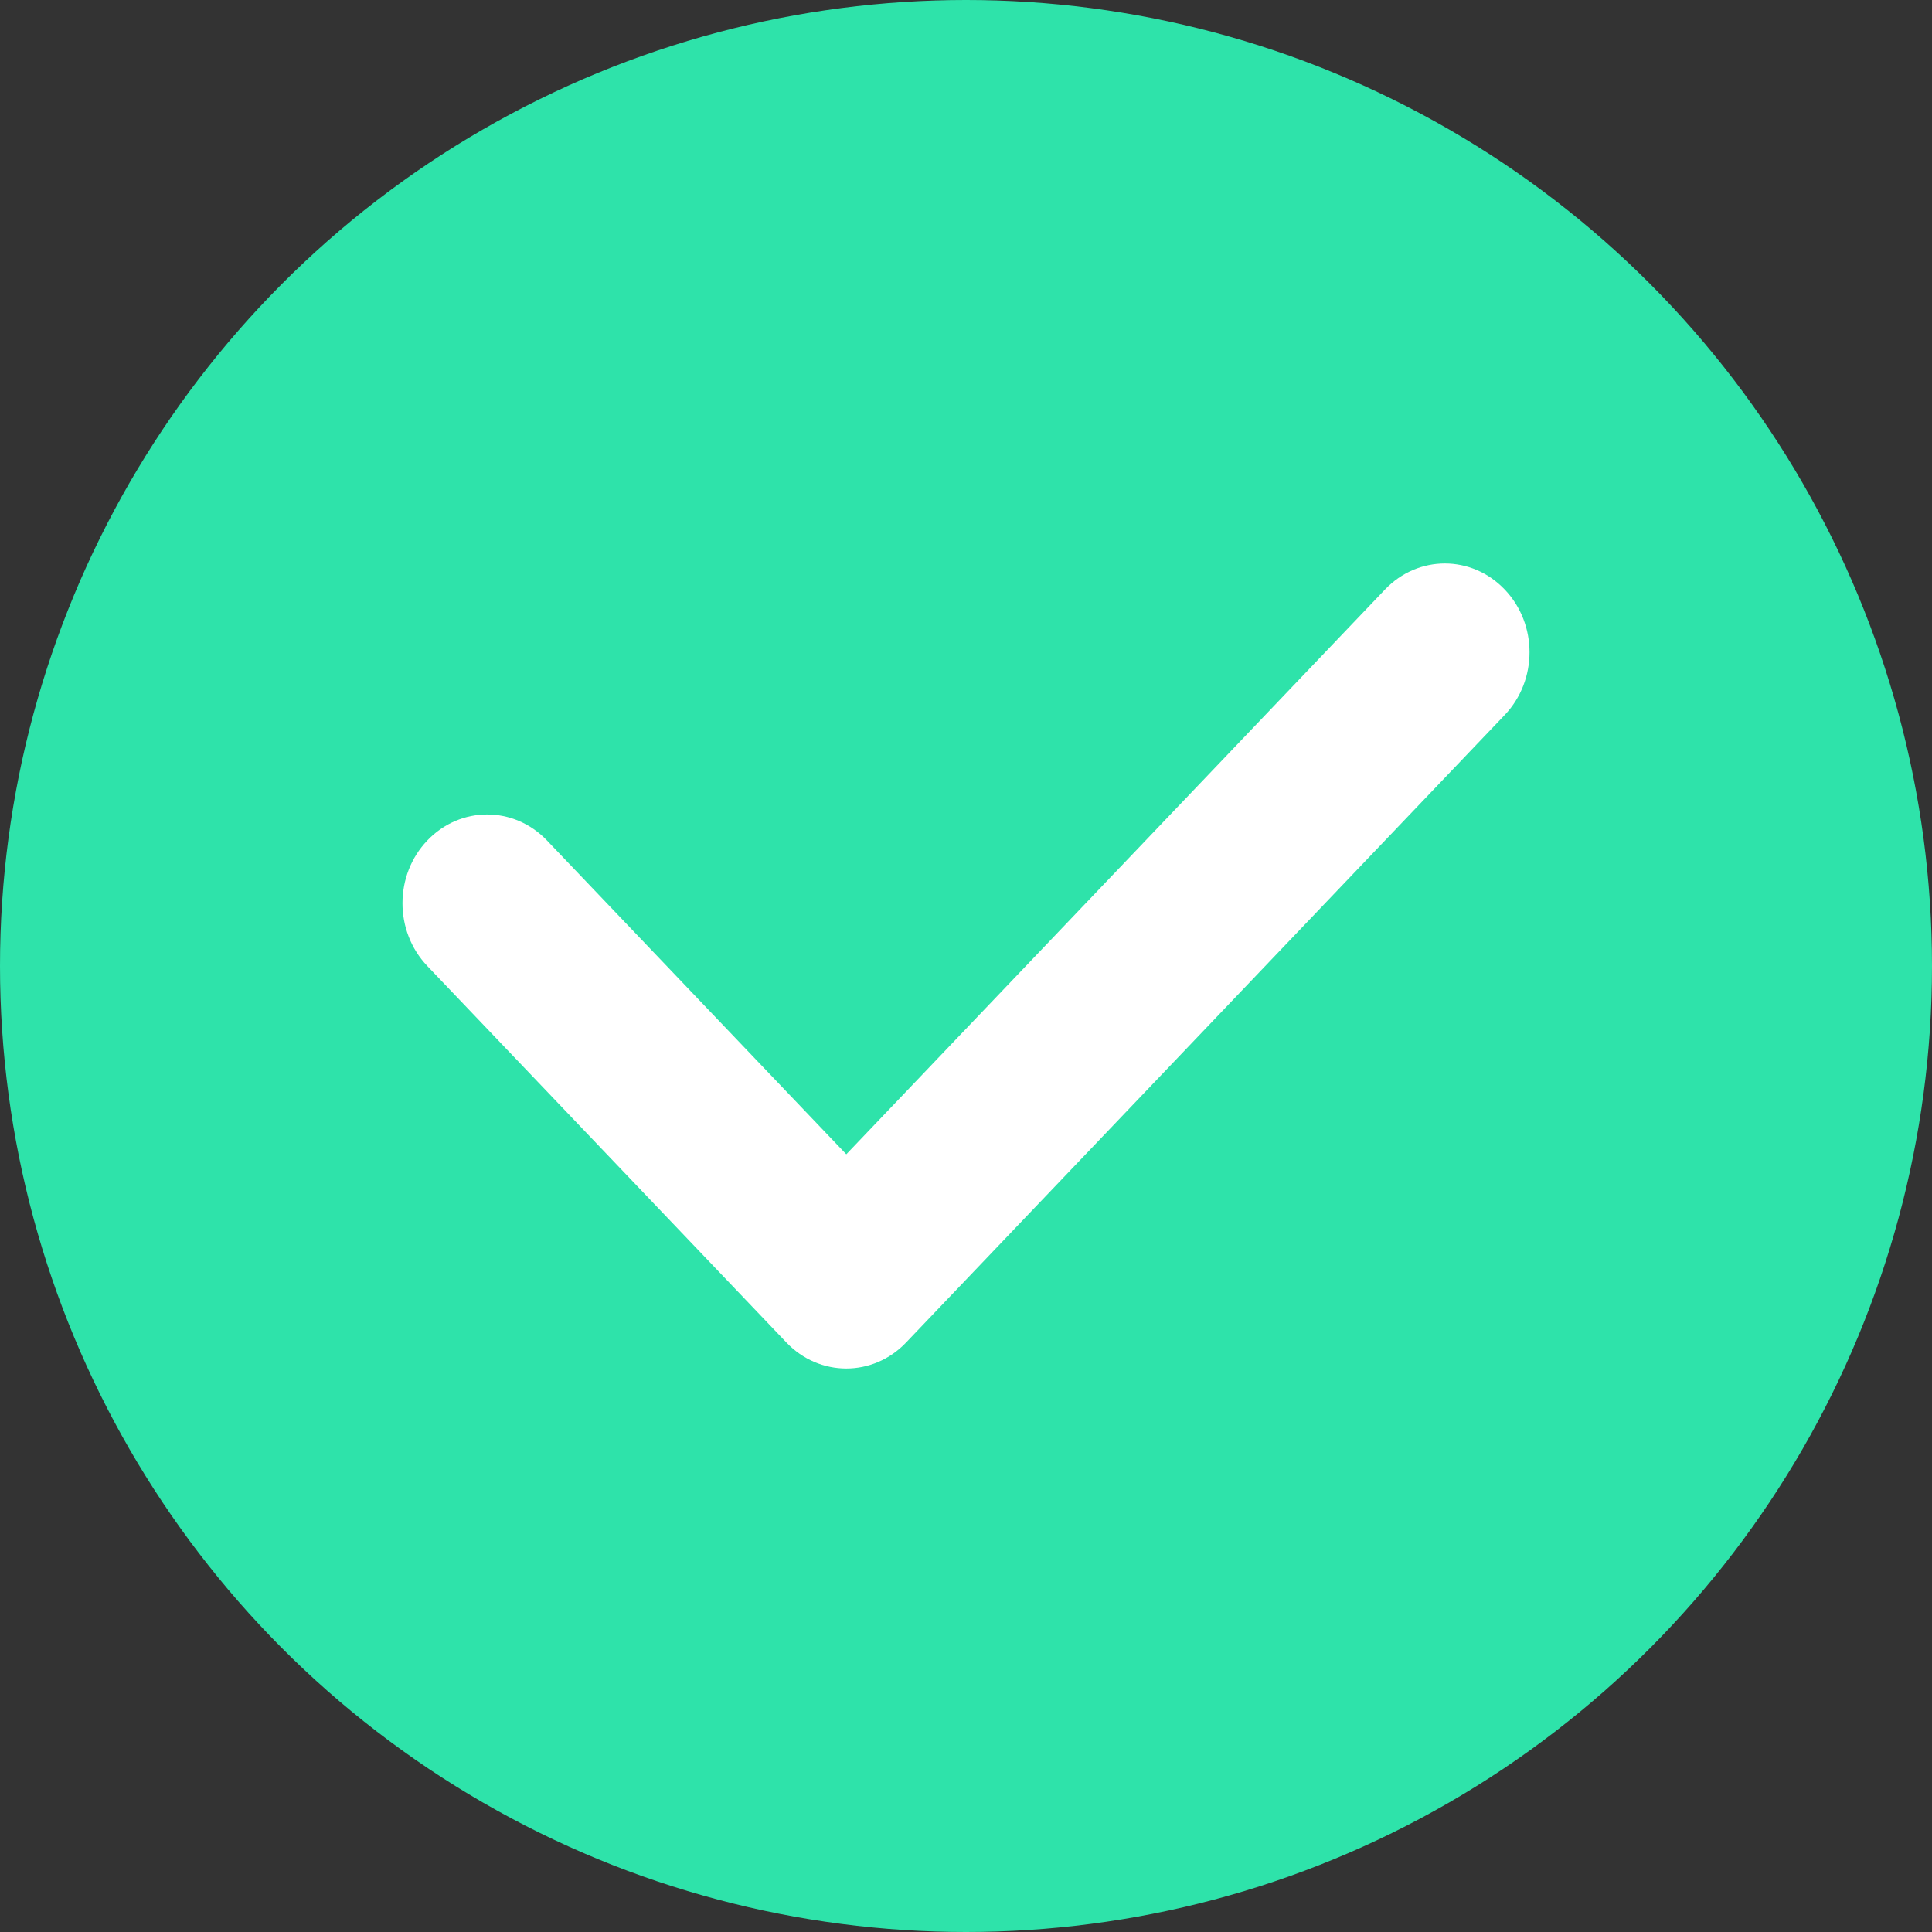<?xml version="1.0" encoding="UTF-8"?>
<svg width="24px" height="24px" viewBox="0 0 24 24" version="1.1" xmlns="http://www.w3.org/2000/svg" xmlns:xlink="http://www.w3.org/1999/xlink">
    <rect x="0" y="0" width="24" height="24" fill="#333333" stroke="none"/>
    <!-- Generator: Sketch 55.2 (78181) - https://sketchapp.com -->
    <title>Check / 24x24 / filled green 1@1x</title>
    <desc>Created with Sketch.</desc>
    <g id="Check-/-24x24-/-filled-green-1" stroke="none" stroke-width="1" fill="none" fill-rule="evenodd">
        <g id="cyan-checkmark" fill-rule="nonzero">
            <circle id="Oval-2" fill="#2EE3AA" cx="12" cy="12" r="12"></circle>
            <g id="Checkmark_16x16-Copy-3" transform="translate(5, 7)" fill="#FFFFFF">
                <path d="M5.513,7.339 L12.205,0.323 C12.616,-0.108 13.281,-0.108 13.692,0.323 C14.103,0.753 14.103,1.451 13.692,1.882 L6.256,9.677 C5.846,10.108 5.18,10.108 4.769,9.677 L0.308,5 C-0.103,4.569 -0.103,3.871 0.308,3.441 C0.719,3.01 1.384,3.01 1.795,3.441 L5.513,7.339 Z" id="path-1"></path>
            </g>
        </g>
    </g>
</svg>